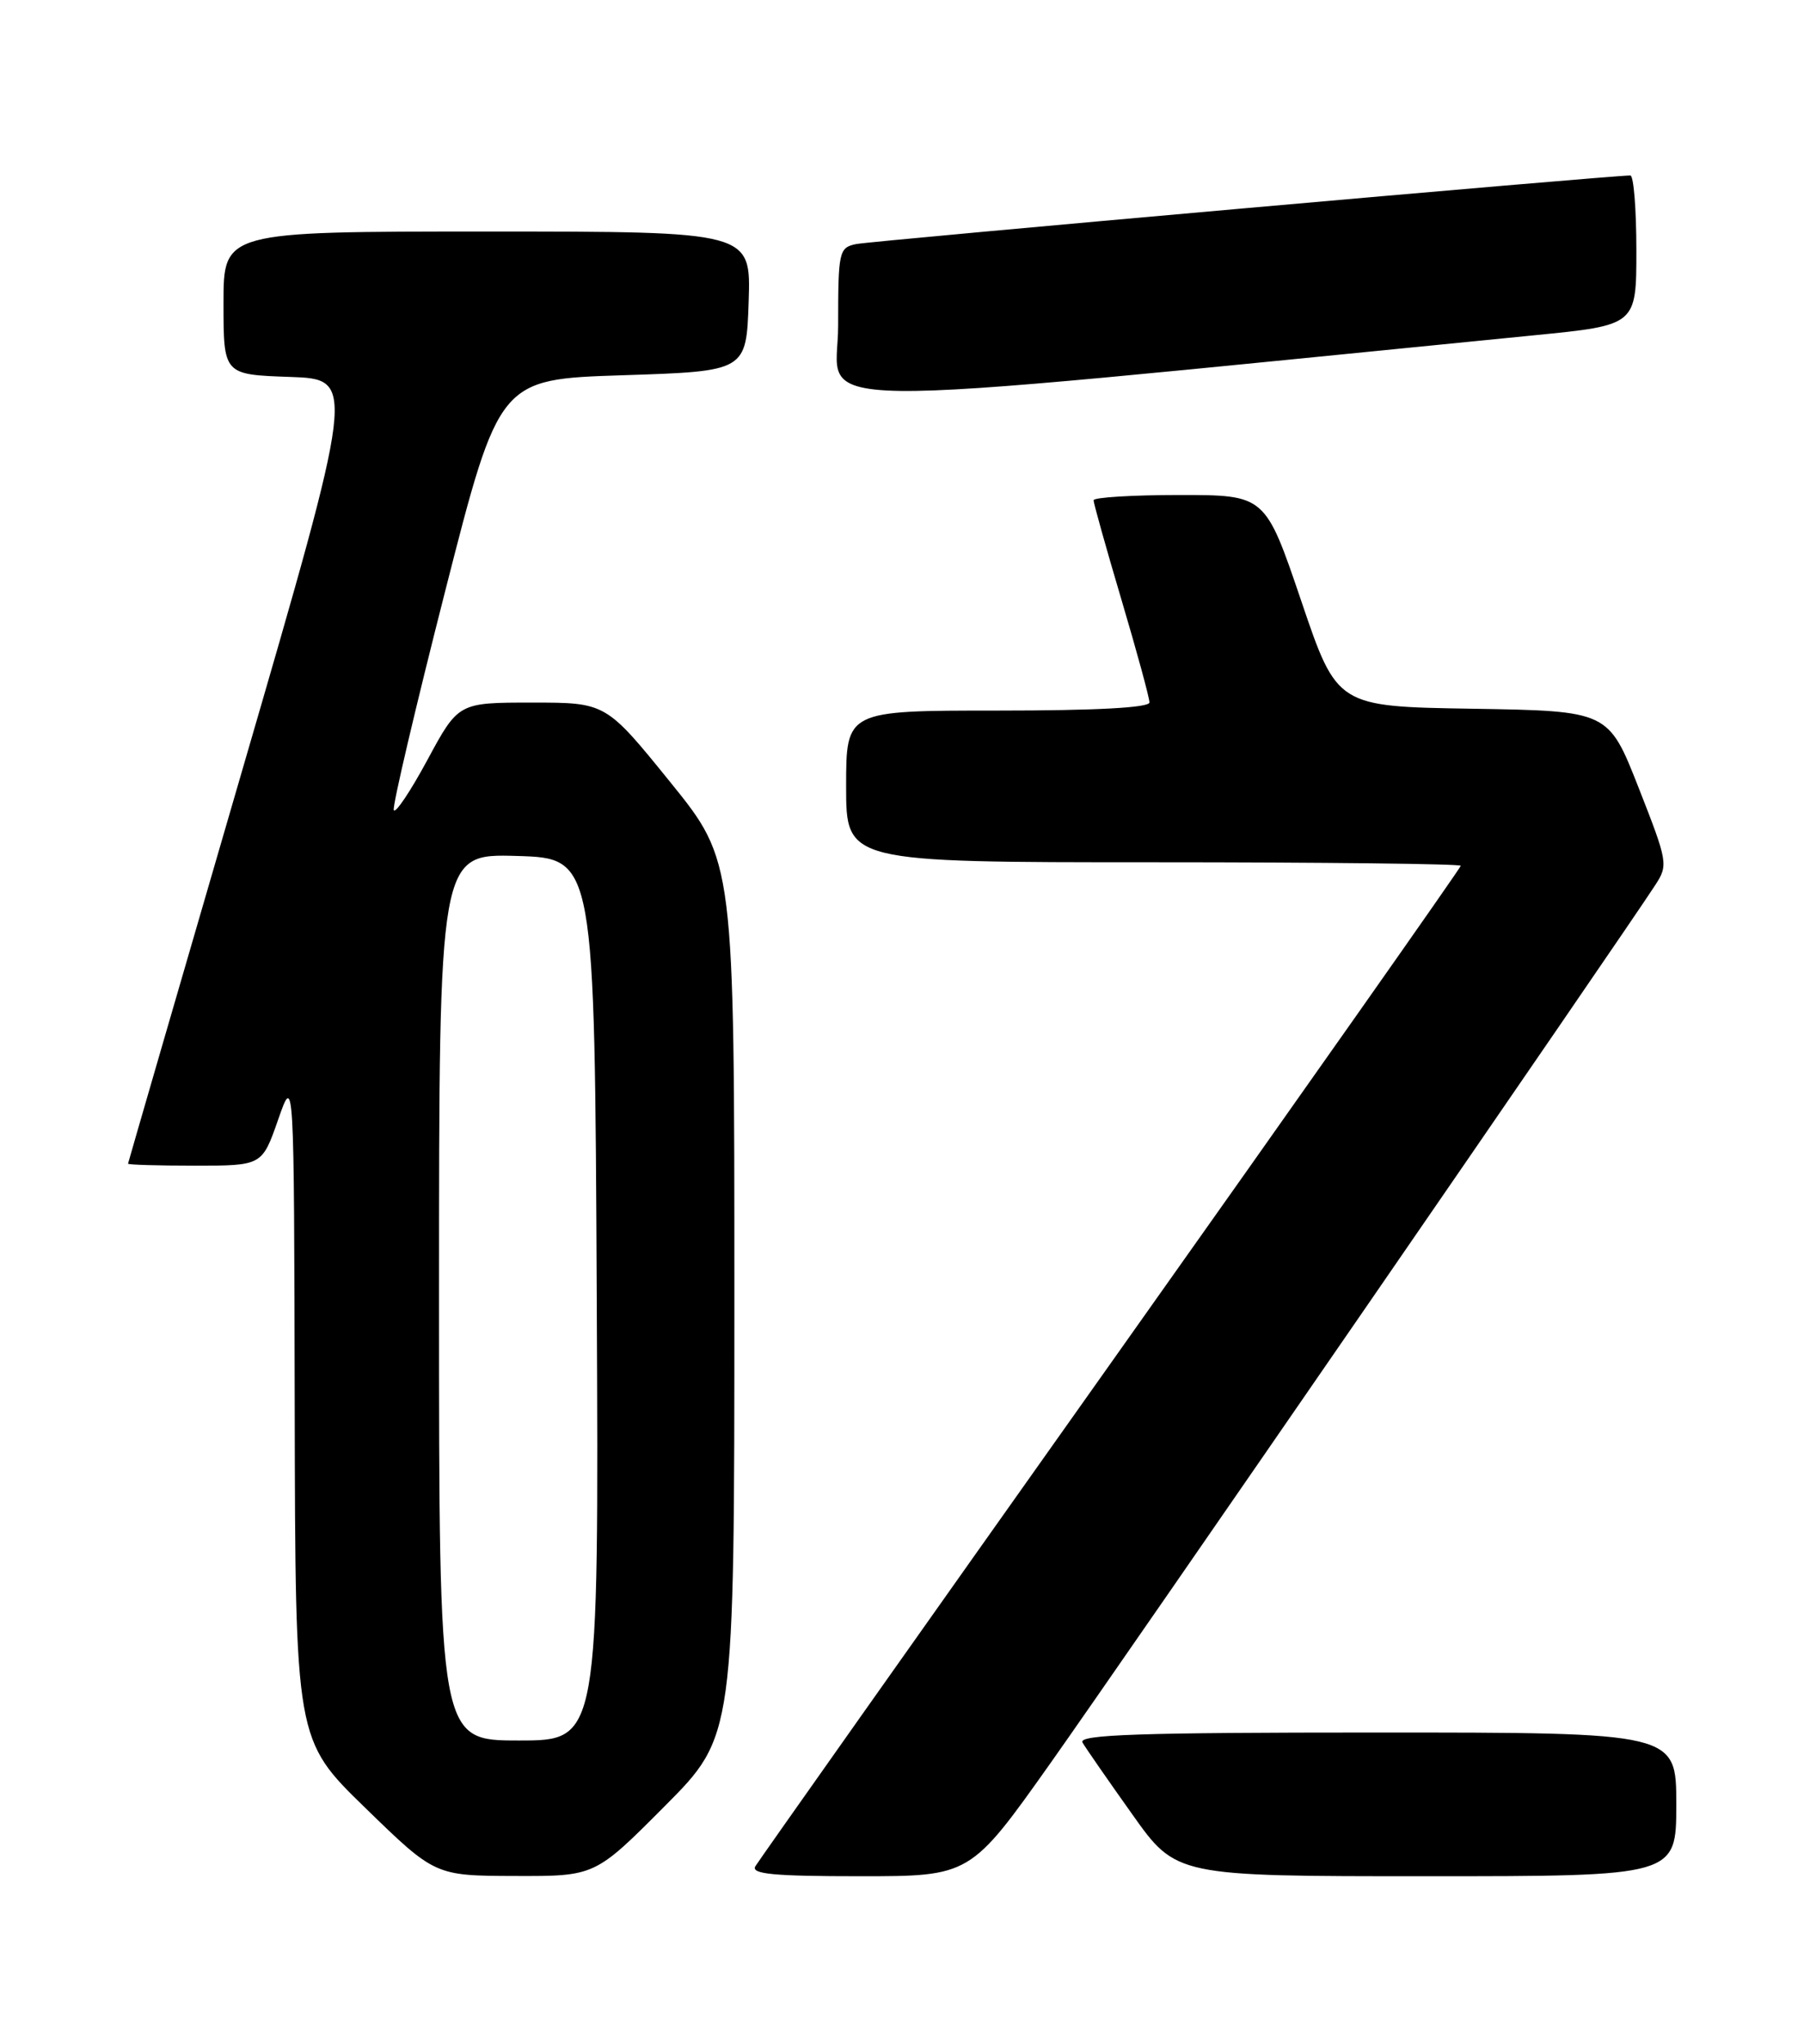 <?xml version="1.0" encoding="UTF-8" standalone="no"?>
<!DOCTYPE svg PUBLIC "-//W3C//DTD SVG 1.1//EN" "http://www.w3.org/Graphics/SVG/1.1/DTD/svg11.dtd" >
<svg xmlns="http://www.w3.org/2000/svg" xmlns:xlink="http://www.w3.org/1999/xlink" version="1.1" viewBox="0 0 226 256">
 <g >
 <path fill="currentColor"
d=" M 83.27 226.23 C 92.00 217.46 92.00 217.46 92.00 162.67 C 92.00 107.88 92.00 107.88 83.95 97.94 C 75.90 88.00 75.90 88.00 66.66 88.00 C 57.42 88.00 57.42 88.00 53.53 95.21 C 51.39 99.17 49.50 101.98 49.33 101.46 C 49.16 100.93 52.06 88.58 55.78 74.00 C 62.54 47.50 62.54 47.50 78.02 47.00 C 93.50 46.50 93.50 46.50 93.79 37.75 C 94.08 29.00 94.08 29.00 61.04 29.00 C 28.00 29.00 28.00 29.00 28.00 37.96 C 28.00 46.92 28.00 46.92 36.30 47.21 C 44.60 47.50 44.60 47.50 30.34 96.50 C 22.49 123.45 16.06 145.61 16.04 145.75 C 16.02 145.89 19.79 146.00 24.42 146.00 C 32.83 146.00 32.83 146.00 34.84 140.25 C 36.84 134.50 36.84 134.50 36.92 176.21 C 37.00 217.92 37.00 217.92 45.75 226.43 C 54.50 234.94 54.50 234.94 64.52 234.97 C 74.54 235.00 74.54 235.00 83.27 226.23 Z  M 131.66 220.75 C 140.78 207.86 203.26 117.19 207.35 110.88 C 209.01 108.34 208.94 107.98 205.28 98.66 C 201.50 89.05 201.50 89.05 184.50 88.77 C 167.50 88.50 167.50 88.50 163.01 75.25 C 158.51 62.00 158.51 62.00 147.76 62.00 C 141.84 62.00 137.00 62.30 137.00 62.66 C 137.00 63.02 138.57 68.64 140.50 75.14 C 142.43 81.64 144.00 87.41 144.00 87.98 C 144.00 88.64 137.29 89.00 125.00 89.00 C 106.00 89.00 106.00 89.00 106.00 98.50 C 106.00 108.00 106.00 108.00 144.50 108.00 C 165.68 108.00 183.00 108.20 183.00 108.44 C 183.00 108.68 163.29 136.69 139.19 170.69 C 115.10 204.68 95.04 233.06 94.63 233.75 C 94.05 234.73 96.92 235.00 107.73 235.00 C 121.57 235.00 121.57 235.00 131.66 220.75 Z  M 210.00 226.00 C 210.00 217.00 210.00 217.00 172.44 217.00 C 142.67 217.00 135.03 217.26 135.61 218.25 C 136.01 218.94 138.82 222.99 141.85 227.25 C 147.35 235.00 147.35 235.00 178.68 235.00 C 210.00 235.00 210.00 235.00 210.00 226.00 Z  M 192.25 41.99 C 205.00 40.73 205.00 40.73 205.00 31.37 C 205.00 26.21 204.66 21.99 204.25 21.98 C 202.21 21.93 109.19 30.17 107.25 30.57 C 105.10 31.02 105.00 31.48 105.00 40.81 C 105.00 51.54 96.71 51.43 192.25 41.99 Z  M 55.00 162.46 C 55.00 106.93 55.00 106.93 64.75 107.21 C 74.50 107.50 74.50 107.50 74.76 162.75 C 75.02 218.00 75.02 218.00 65.01 218.00 C 55.00 218.00 55.00 218.00 55.00 162.46 Z "/>
</g>
</svg>